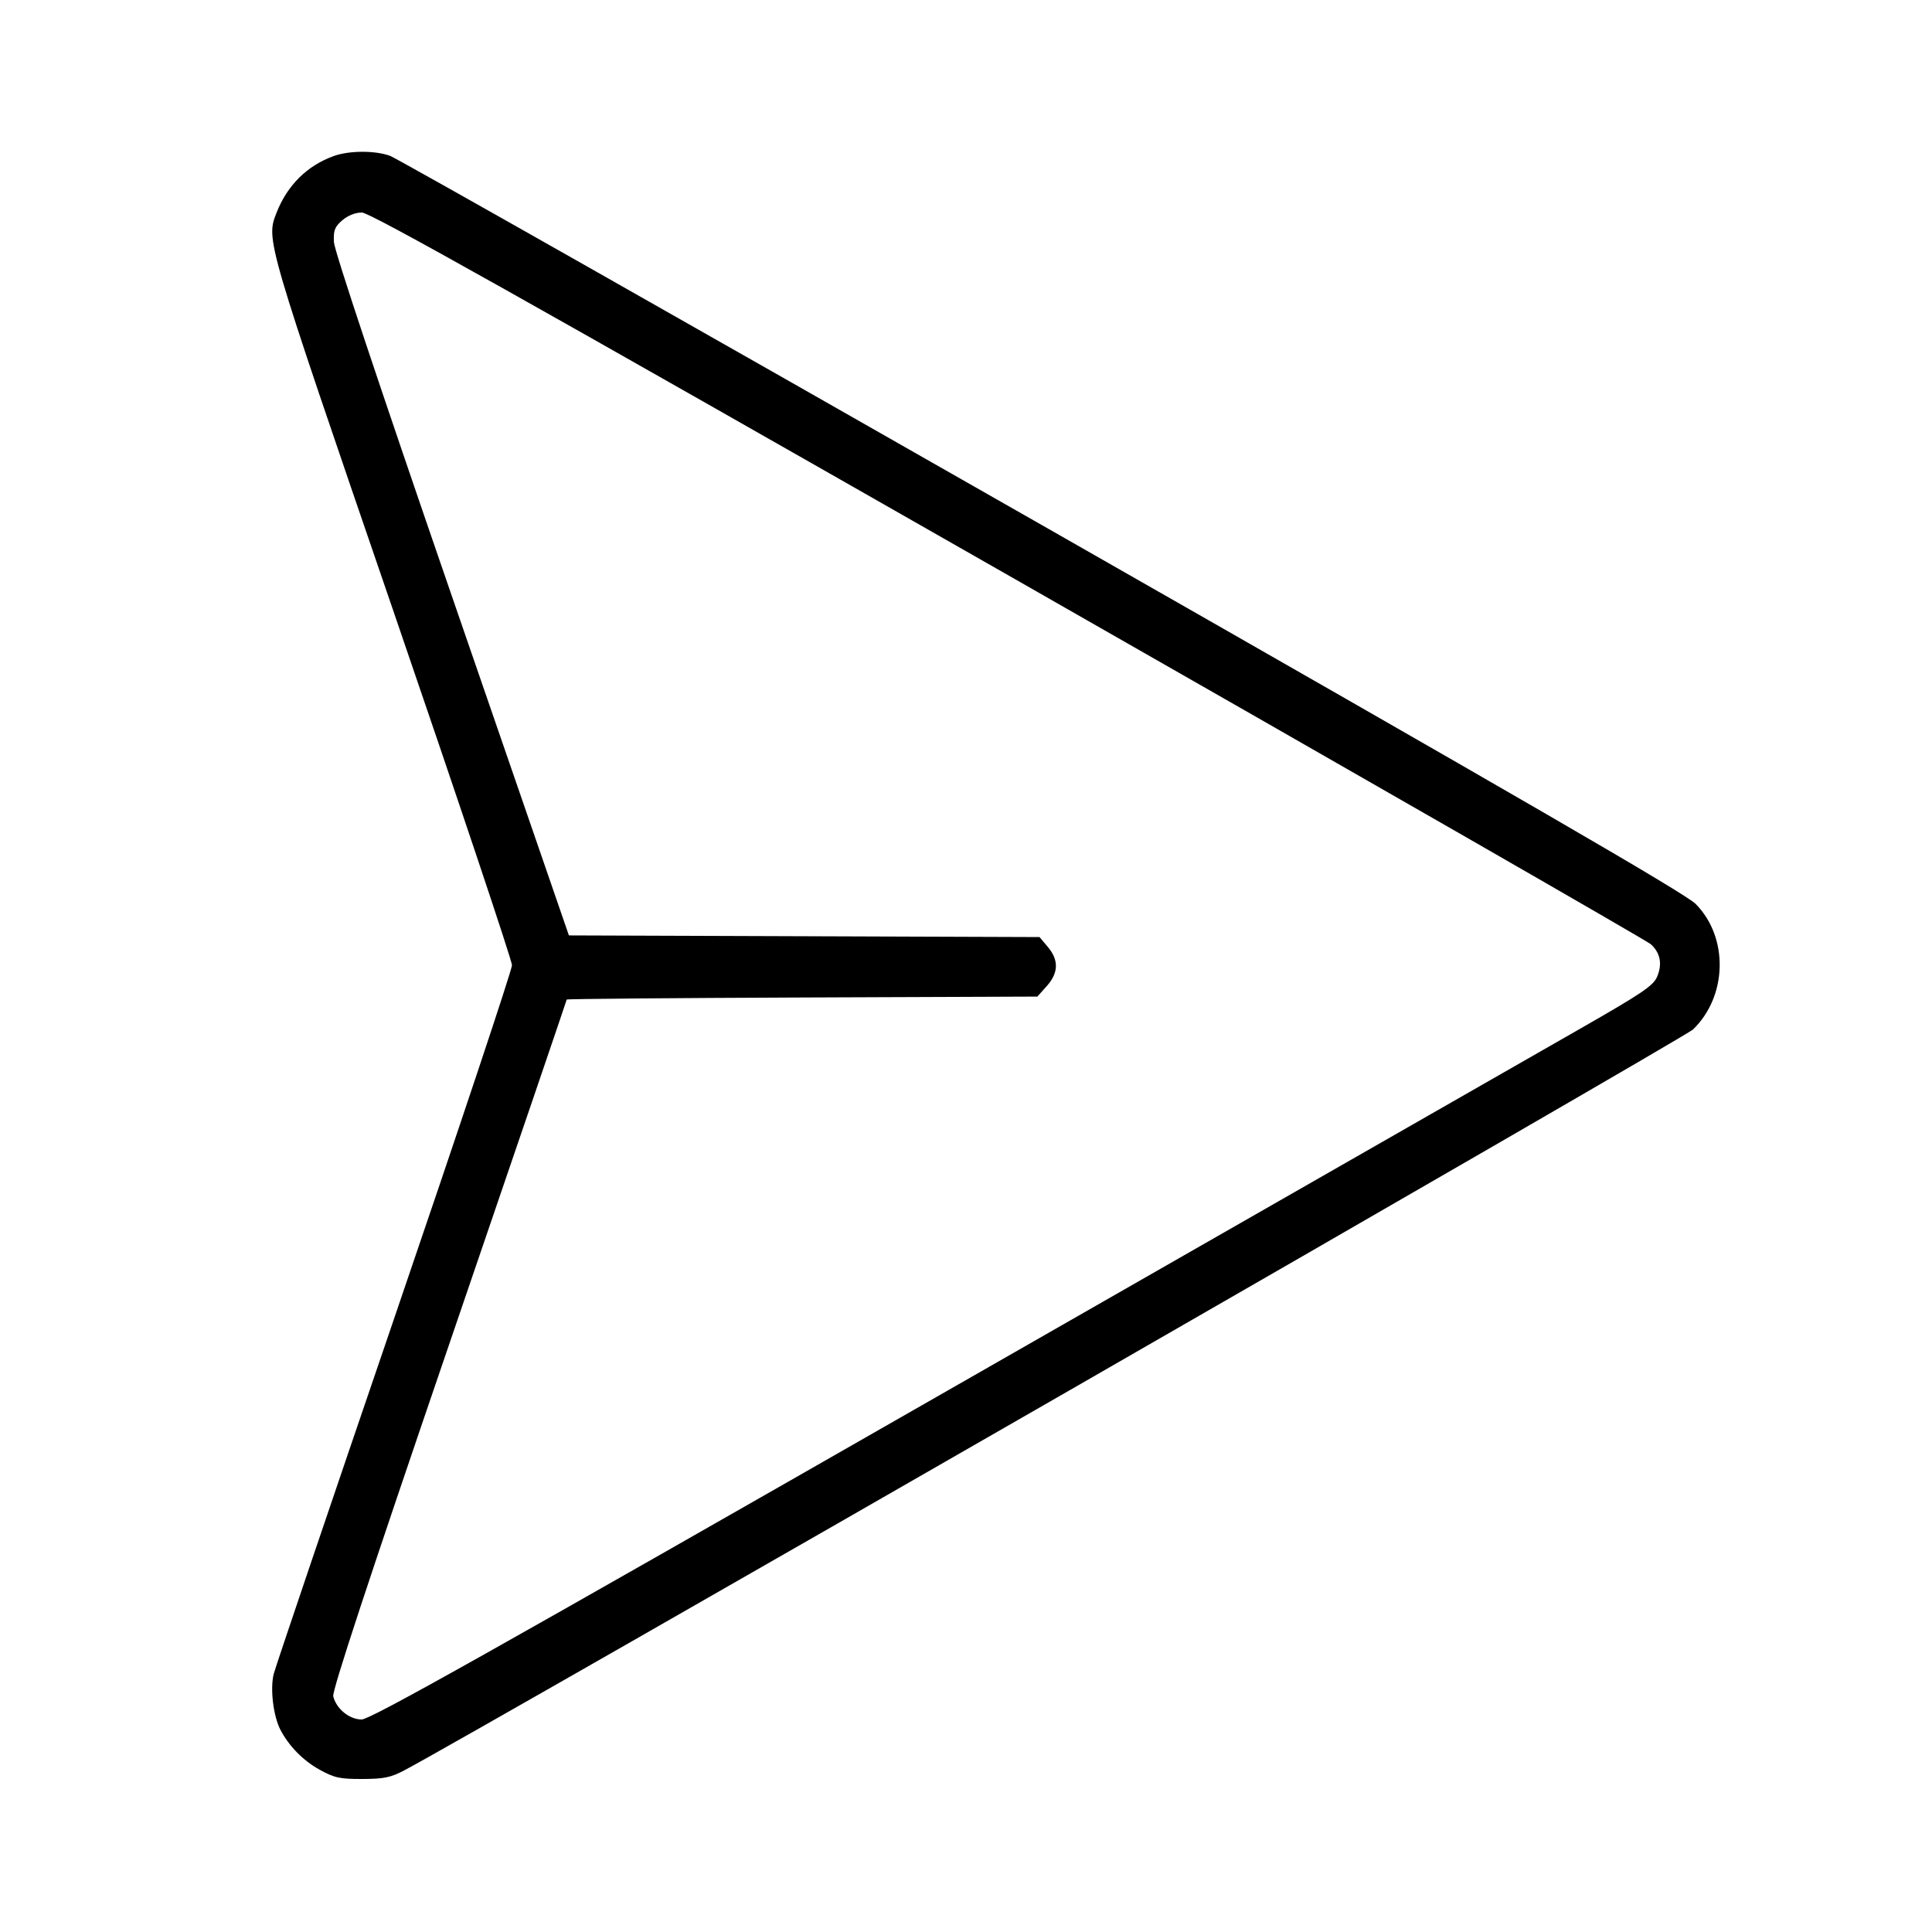 <svg fill="currentColor" viewBox="0 0 256 256" xmlns="http://www.w3.org/2000/svg"><path d="M44.244 20.669 C 40.720 21.927,38.078 24.534,36.655 28.160 C 35.231 31.790,35.121 31.412,51.984 80.553 C 60.705 105.966,67.840 127.269,67.840 127.894 C 67.840 128.519,60.846 149.487,52.299 174.489 C 43.751 199.491,36.542 220.768,36.279 221.771 C 35.769 223.720,36.207 227.396,37.168 229.228 C 38.293 231.375,40.168 233.285,42.315 234.475 C 44.305 235.577,45.010 235.732,48.000 235.725 C 50.852 235.718,51.764 235.532,53.547 234.594 C 62.358 229.954,223.237 137.470,224.327 136.418 C 228.897 132.006,229.069 124.222,224.693 119.783 C 223.347 118.418,202.082 106.095,138.069 69.585 C 91.407 42.971,52.532 20.948,51.681 20.644 C 49.674 19.927,46.294 19.938,44.244 20.669 M133.580 76.217 C 179.908 102.648,218.229 124.650,218.737 125.111 C 219.998 126.252,220.288 127.721,219.586 129.400 C 219.080 130.613,217.647 131.581,209.232 136.394 C 203.861 139.466,165.698 161.298,124.425 184.910 C 65.102 218.848,49.078 227.840,47.926 227.840 C 46.294 227.840,44.574 226.441,44.156 224.774 C 43.983 224.085,48.808 209.431,59.498 178.182 C 68.076 153.110,75.093 132.528,75.093 132.445 C 75.093 132.361,89.125 132.239,106.275 132.173 L 137.457 132.053 138.702 130.660 C 140.269 128.906,140.315 127.223,138.844 125.475 L 137.742 124.166 106.562 124.056 L 75.382 123.947 59.856 78.933 C 50.237 51.047,44.298 33.216,44.245 32.070 C 44.174 30.516,44.351 30.055,45.357 29.190 C 46.095 28.555,47.089 28.160,47.951 28.160 C 49.021 28.160,68.999 39.372,133.580 76.217 " stroke="none" fill-rule="evenodd"></path></svg>